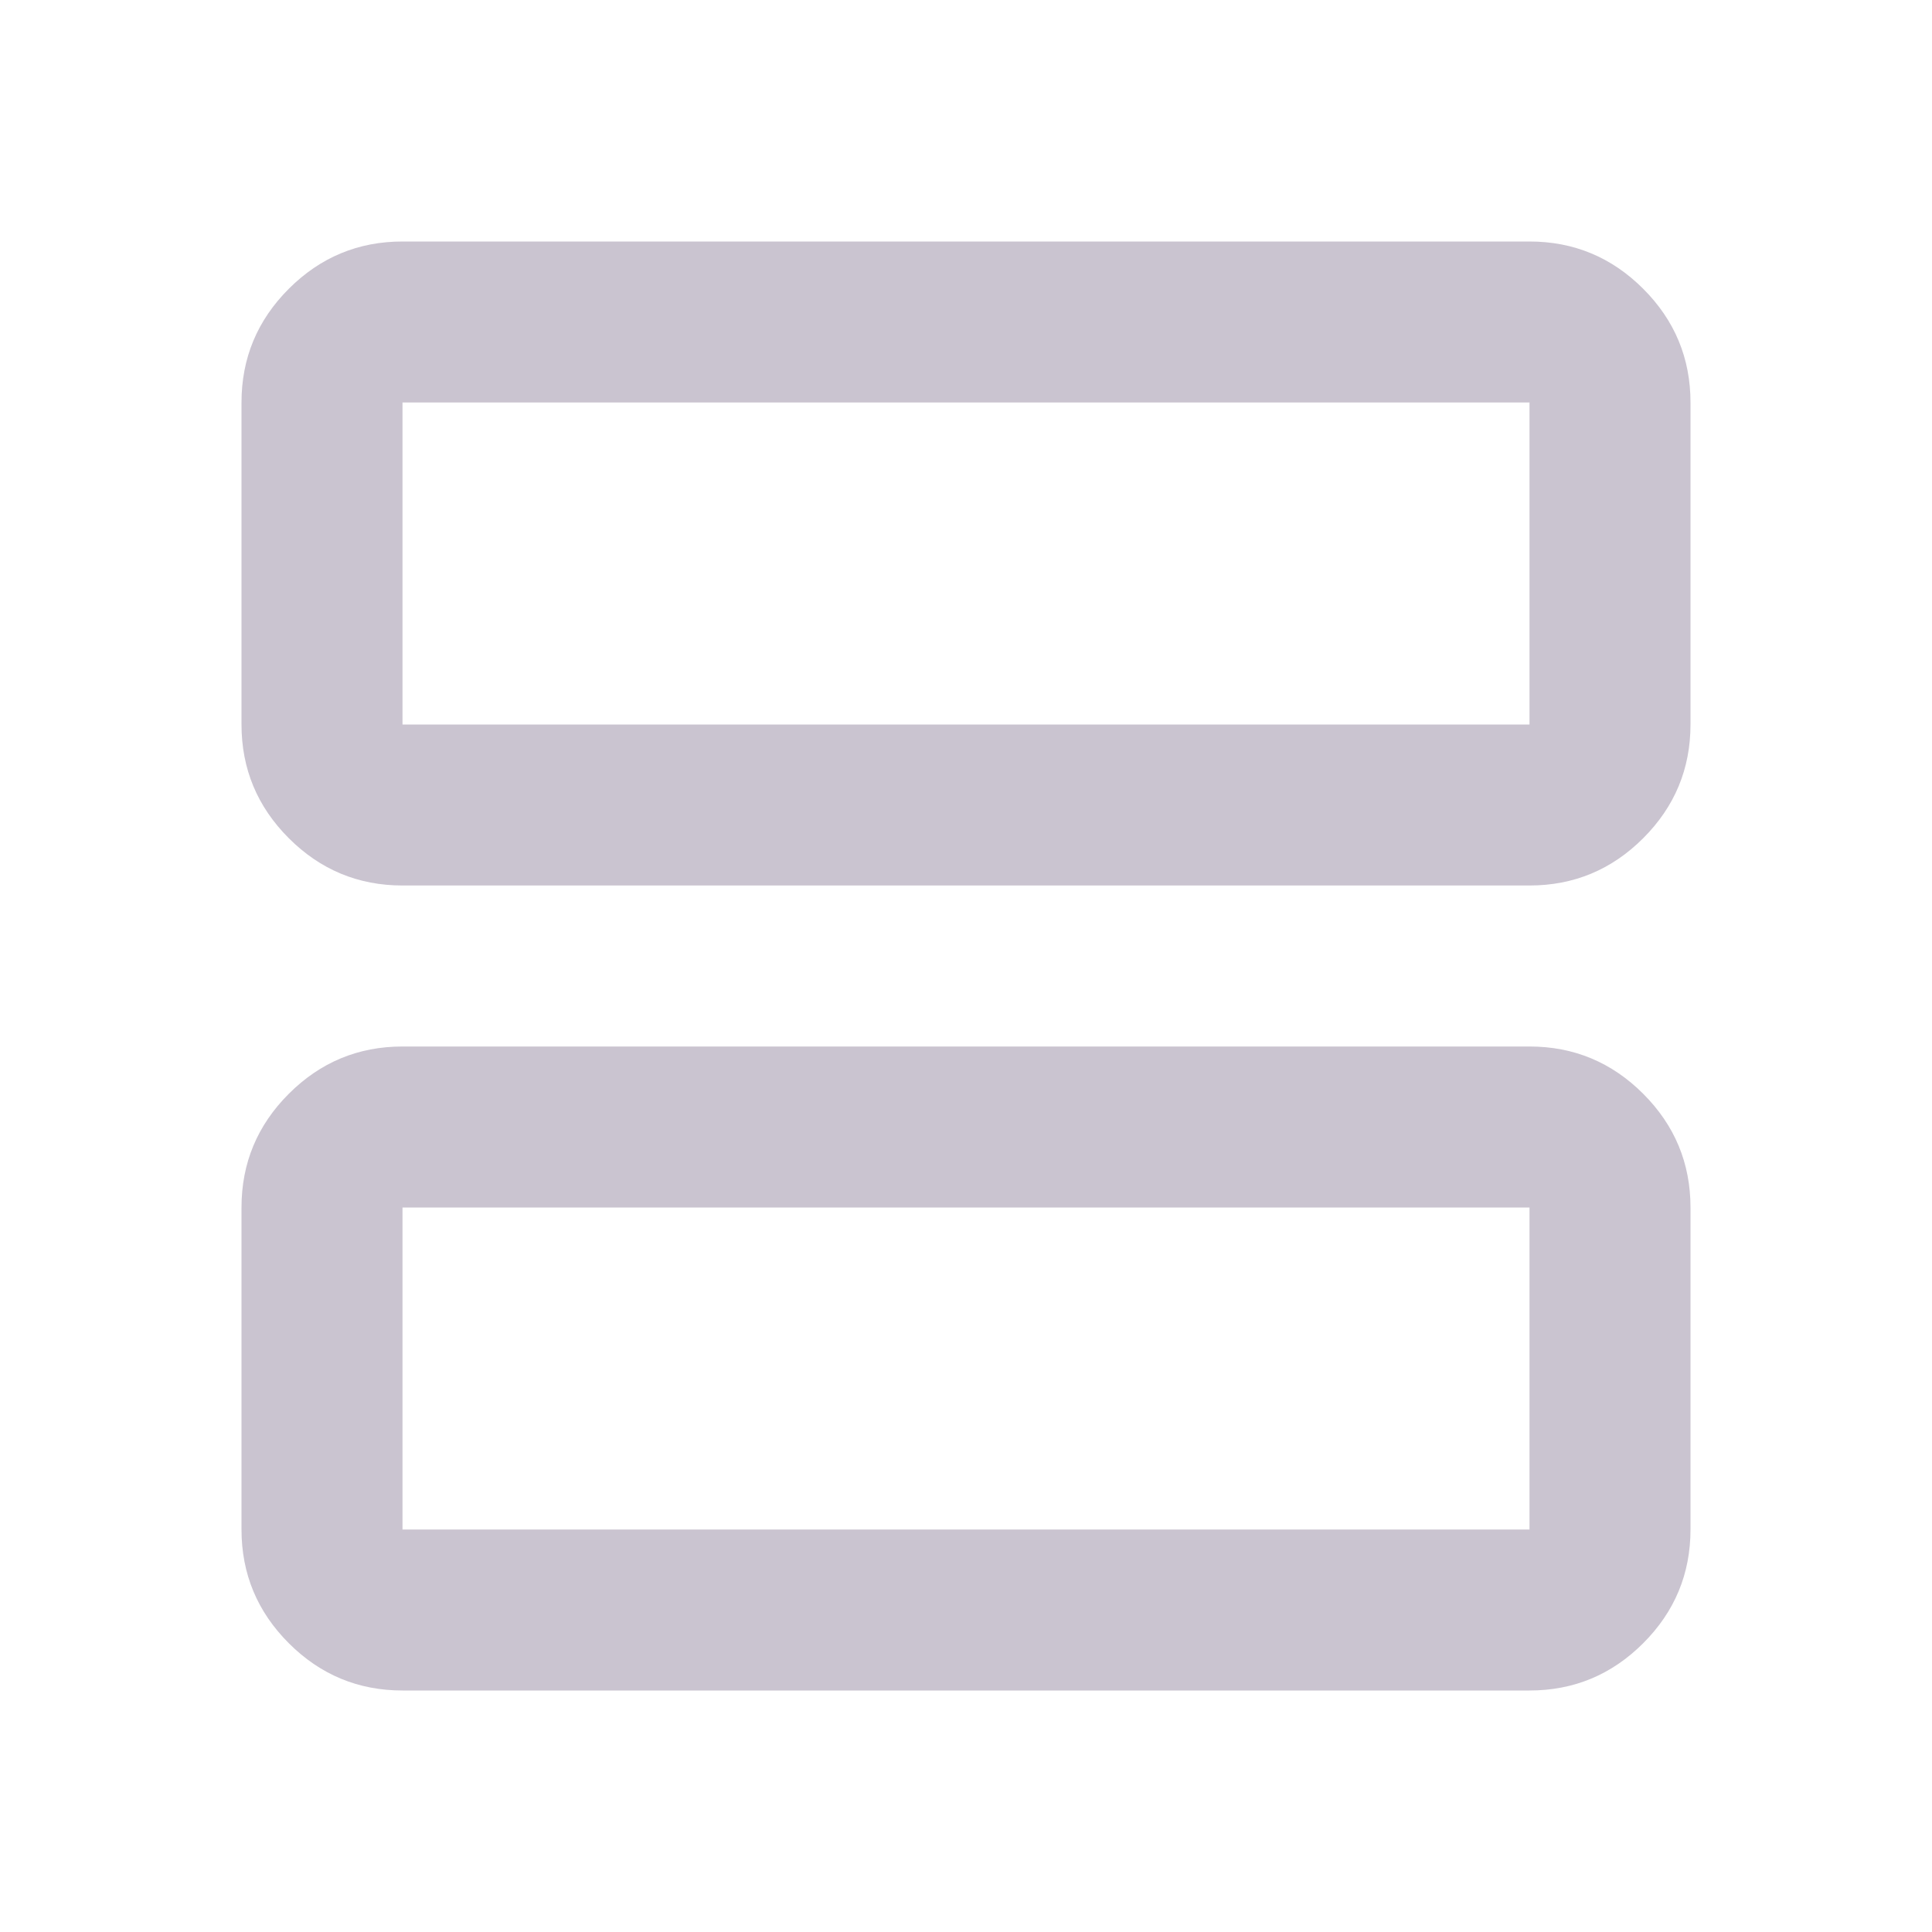 <!-- view_agenda_FILL0_wght400_GRAD0_opsz24.svg -->
<svg fill="#CAC4D0" width="48" height="48" viewBox="0 96 960 960" xmlns="http://www.w3.org/2000/svg">
  <path d="M200 536q-33 0-56.5-23.5T120 456V296q0-33 23.5-56.5T200 216h560q33 0 56.5 23.5T840 296v160q0 33-23.5 56.5T760 536H200Zm0-80h560V296H200v160Zm0 480q-33 0-56.5-23.5T120 856V696q0-33 23.5-56.5T200 616h560q33 0 56.5 23.5T840 696v160q0 33-23.5 56.5T760 936H200Zm0-80h560V696H200v160Zm0-560v160-160Zm0 400v160-160Z"/>
</svg>
